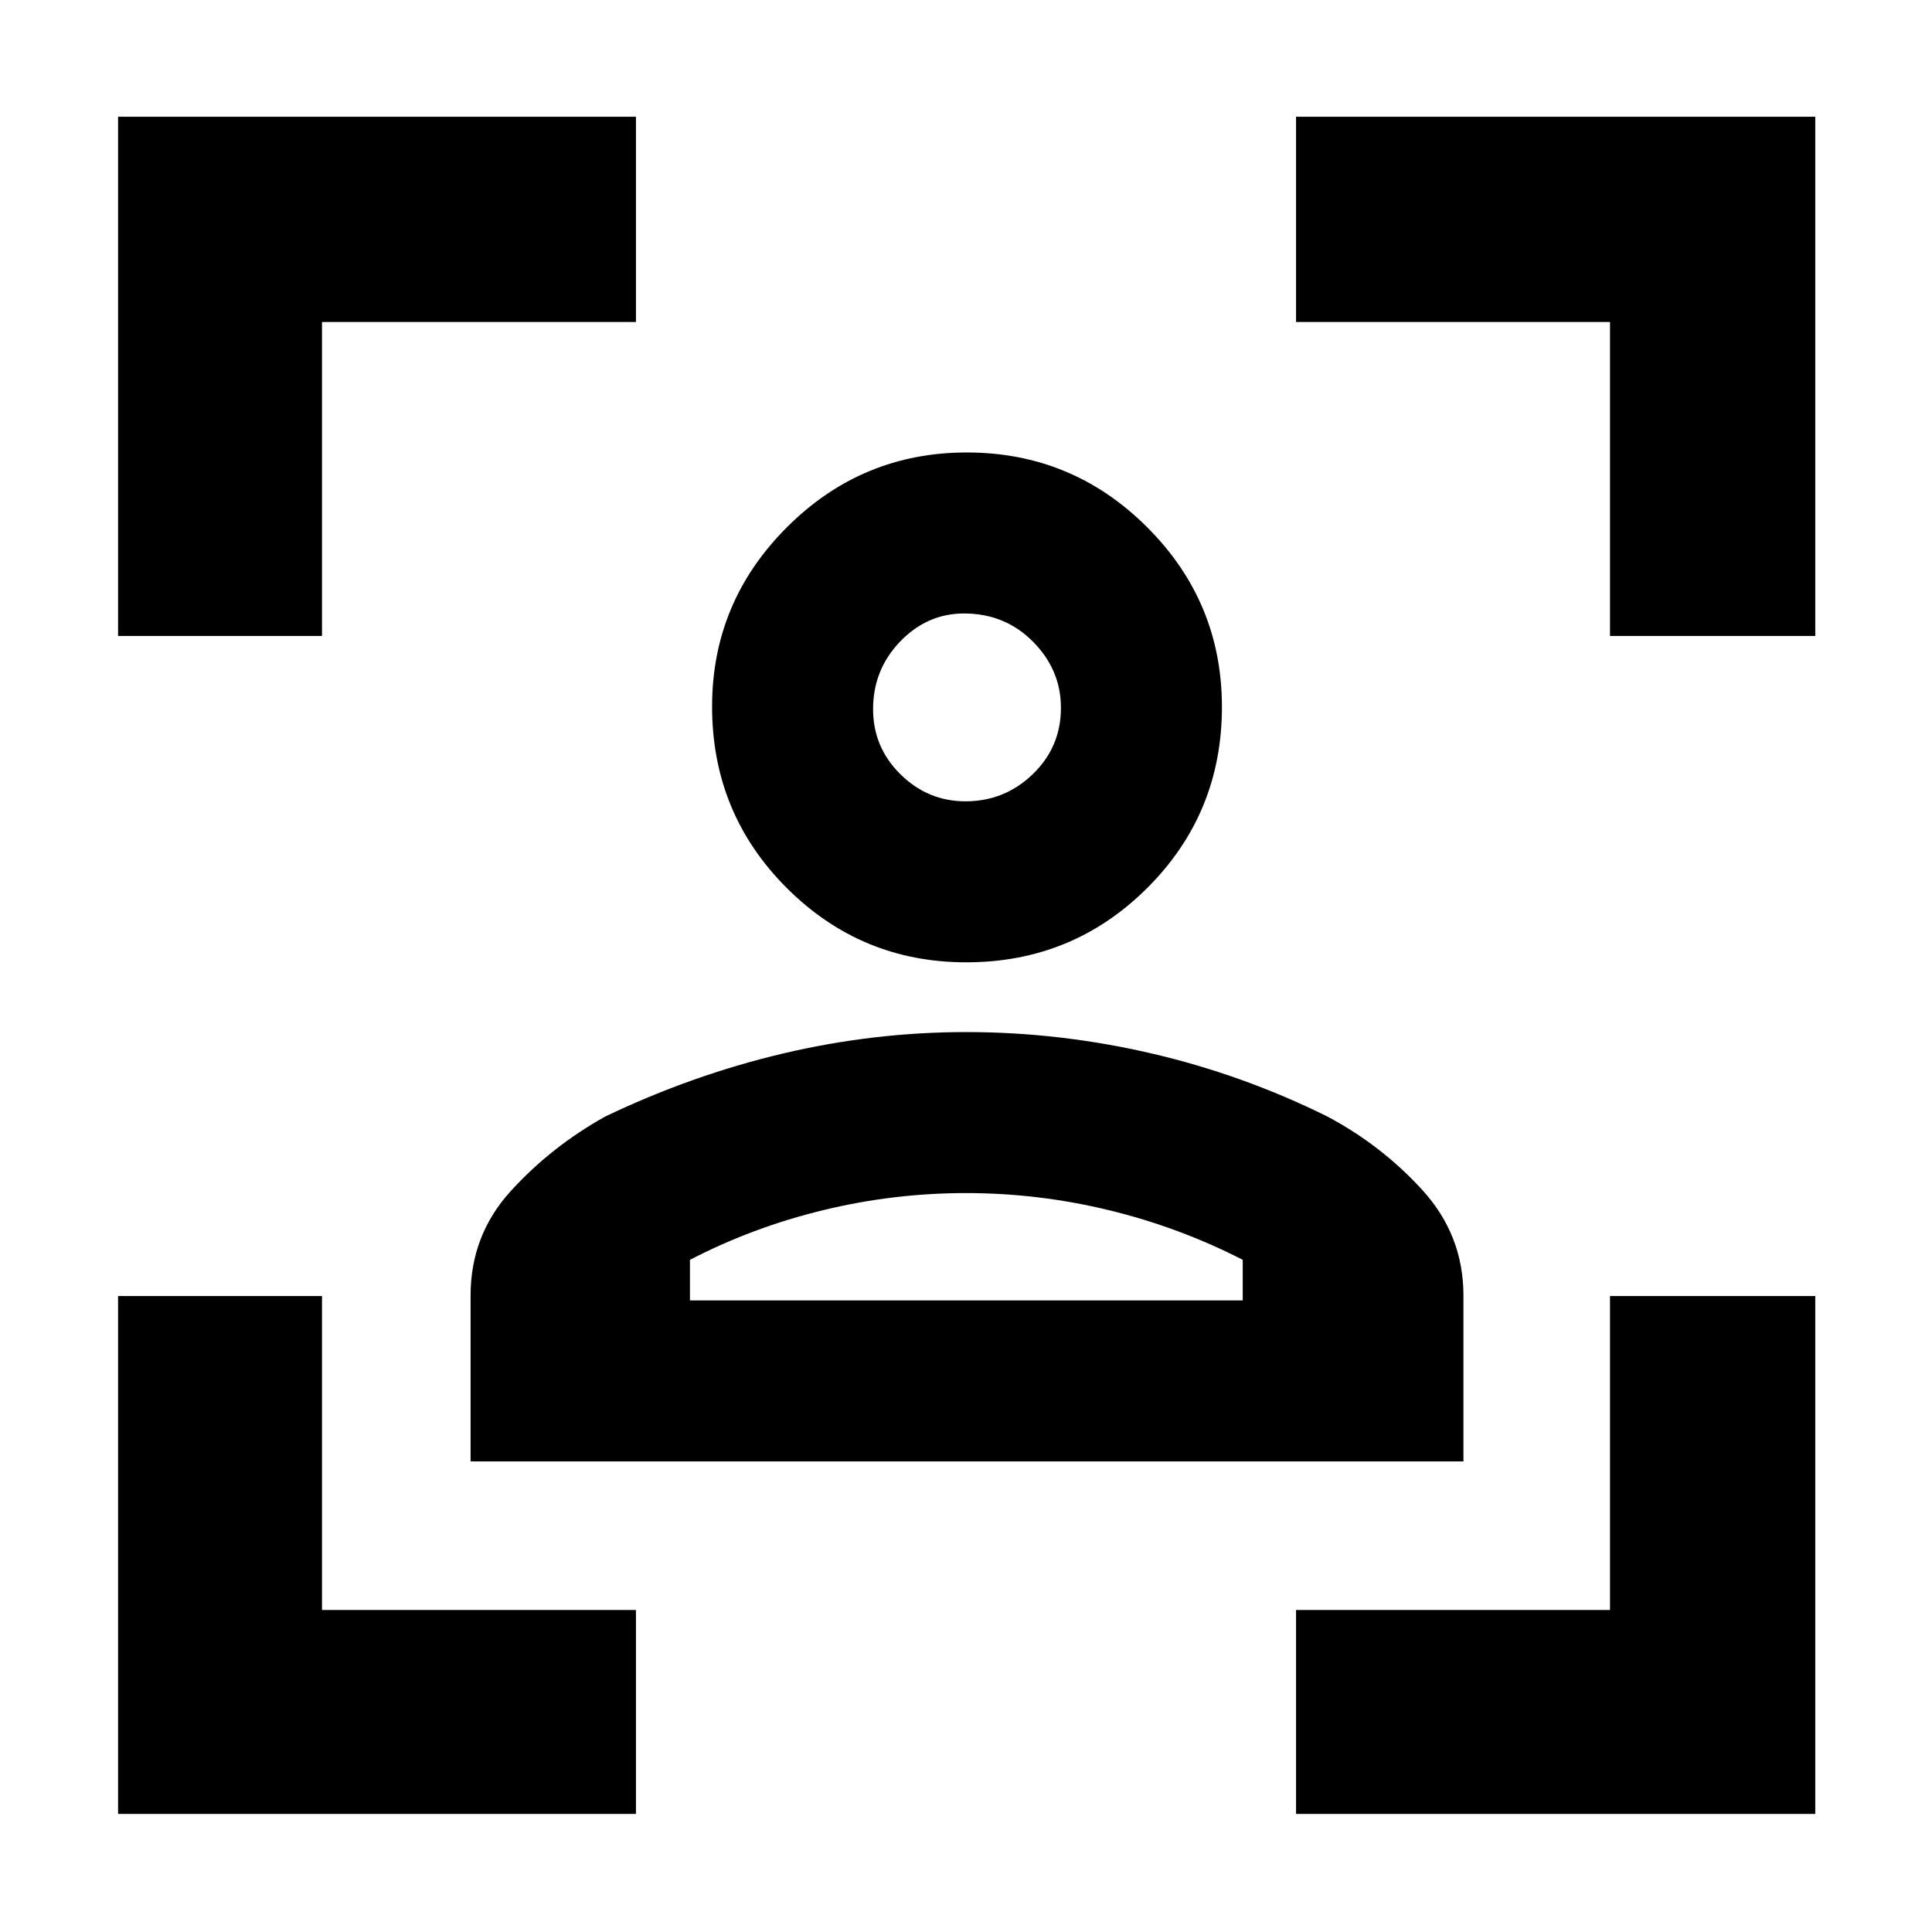 <svg xmlns="http://www.w3.org/2000/svg" height="40" viewBox="0 -960 960 960" width="40"><path d="M58.67-58.67V-316H160v156h156v101.33H58.67Zm0-585.33v-258H316v102H160v156H58.67ZM644-58.67V-160h156v-156h102v257.33H644ZM800-644v-156H644v-102h258v258H800ZM480.13-481.83q-52.3 0-89.3-37.04t-37-90.07q0-51.89 37.17-89.06 37.16-37.17 89.39-37.17 52.44 0 89.61 37.13t37.17 89.31q0 52.9-37.05 89.9-37.06 37-89.99 37Zm-.36-80q19.4 0 33.4-13.48 14-13.49 14-32.99 0-18.87-13.9-32.87-13.9-14-34.25-14-18.35 0-31.77 13.97-13.42 13.97-13.42 33.59 0 18.94 13.61 32.36 13.61 13.42 32.33 13.42Zm-245.94 328v-82.47q0-29.95 20-51.91 20-21.96 46.84-36.96 43.09-20.64 88.27-31.32 45.19-10.68 91.21-10.68 46.02 0 91.52 10.5 45.5 10.5 87.66 31.34 27.14 14.37 47.49 36.72 20.35 22.36 20.35 52.31v82.47H233.83ZM480-367.17q-35.99 0-71 8.5-35 8.5-66.17 24.67v20.17H617.5V-334Q586-350.17 551-358.67q-35.01-8.5-71-8.5Zm0-241.5Zm0 294.84h137.5-274.67H480Z"/></svg>
